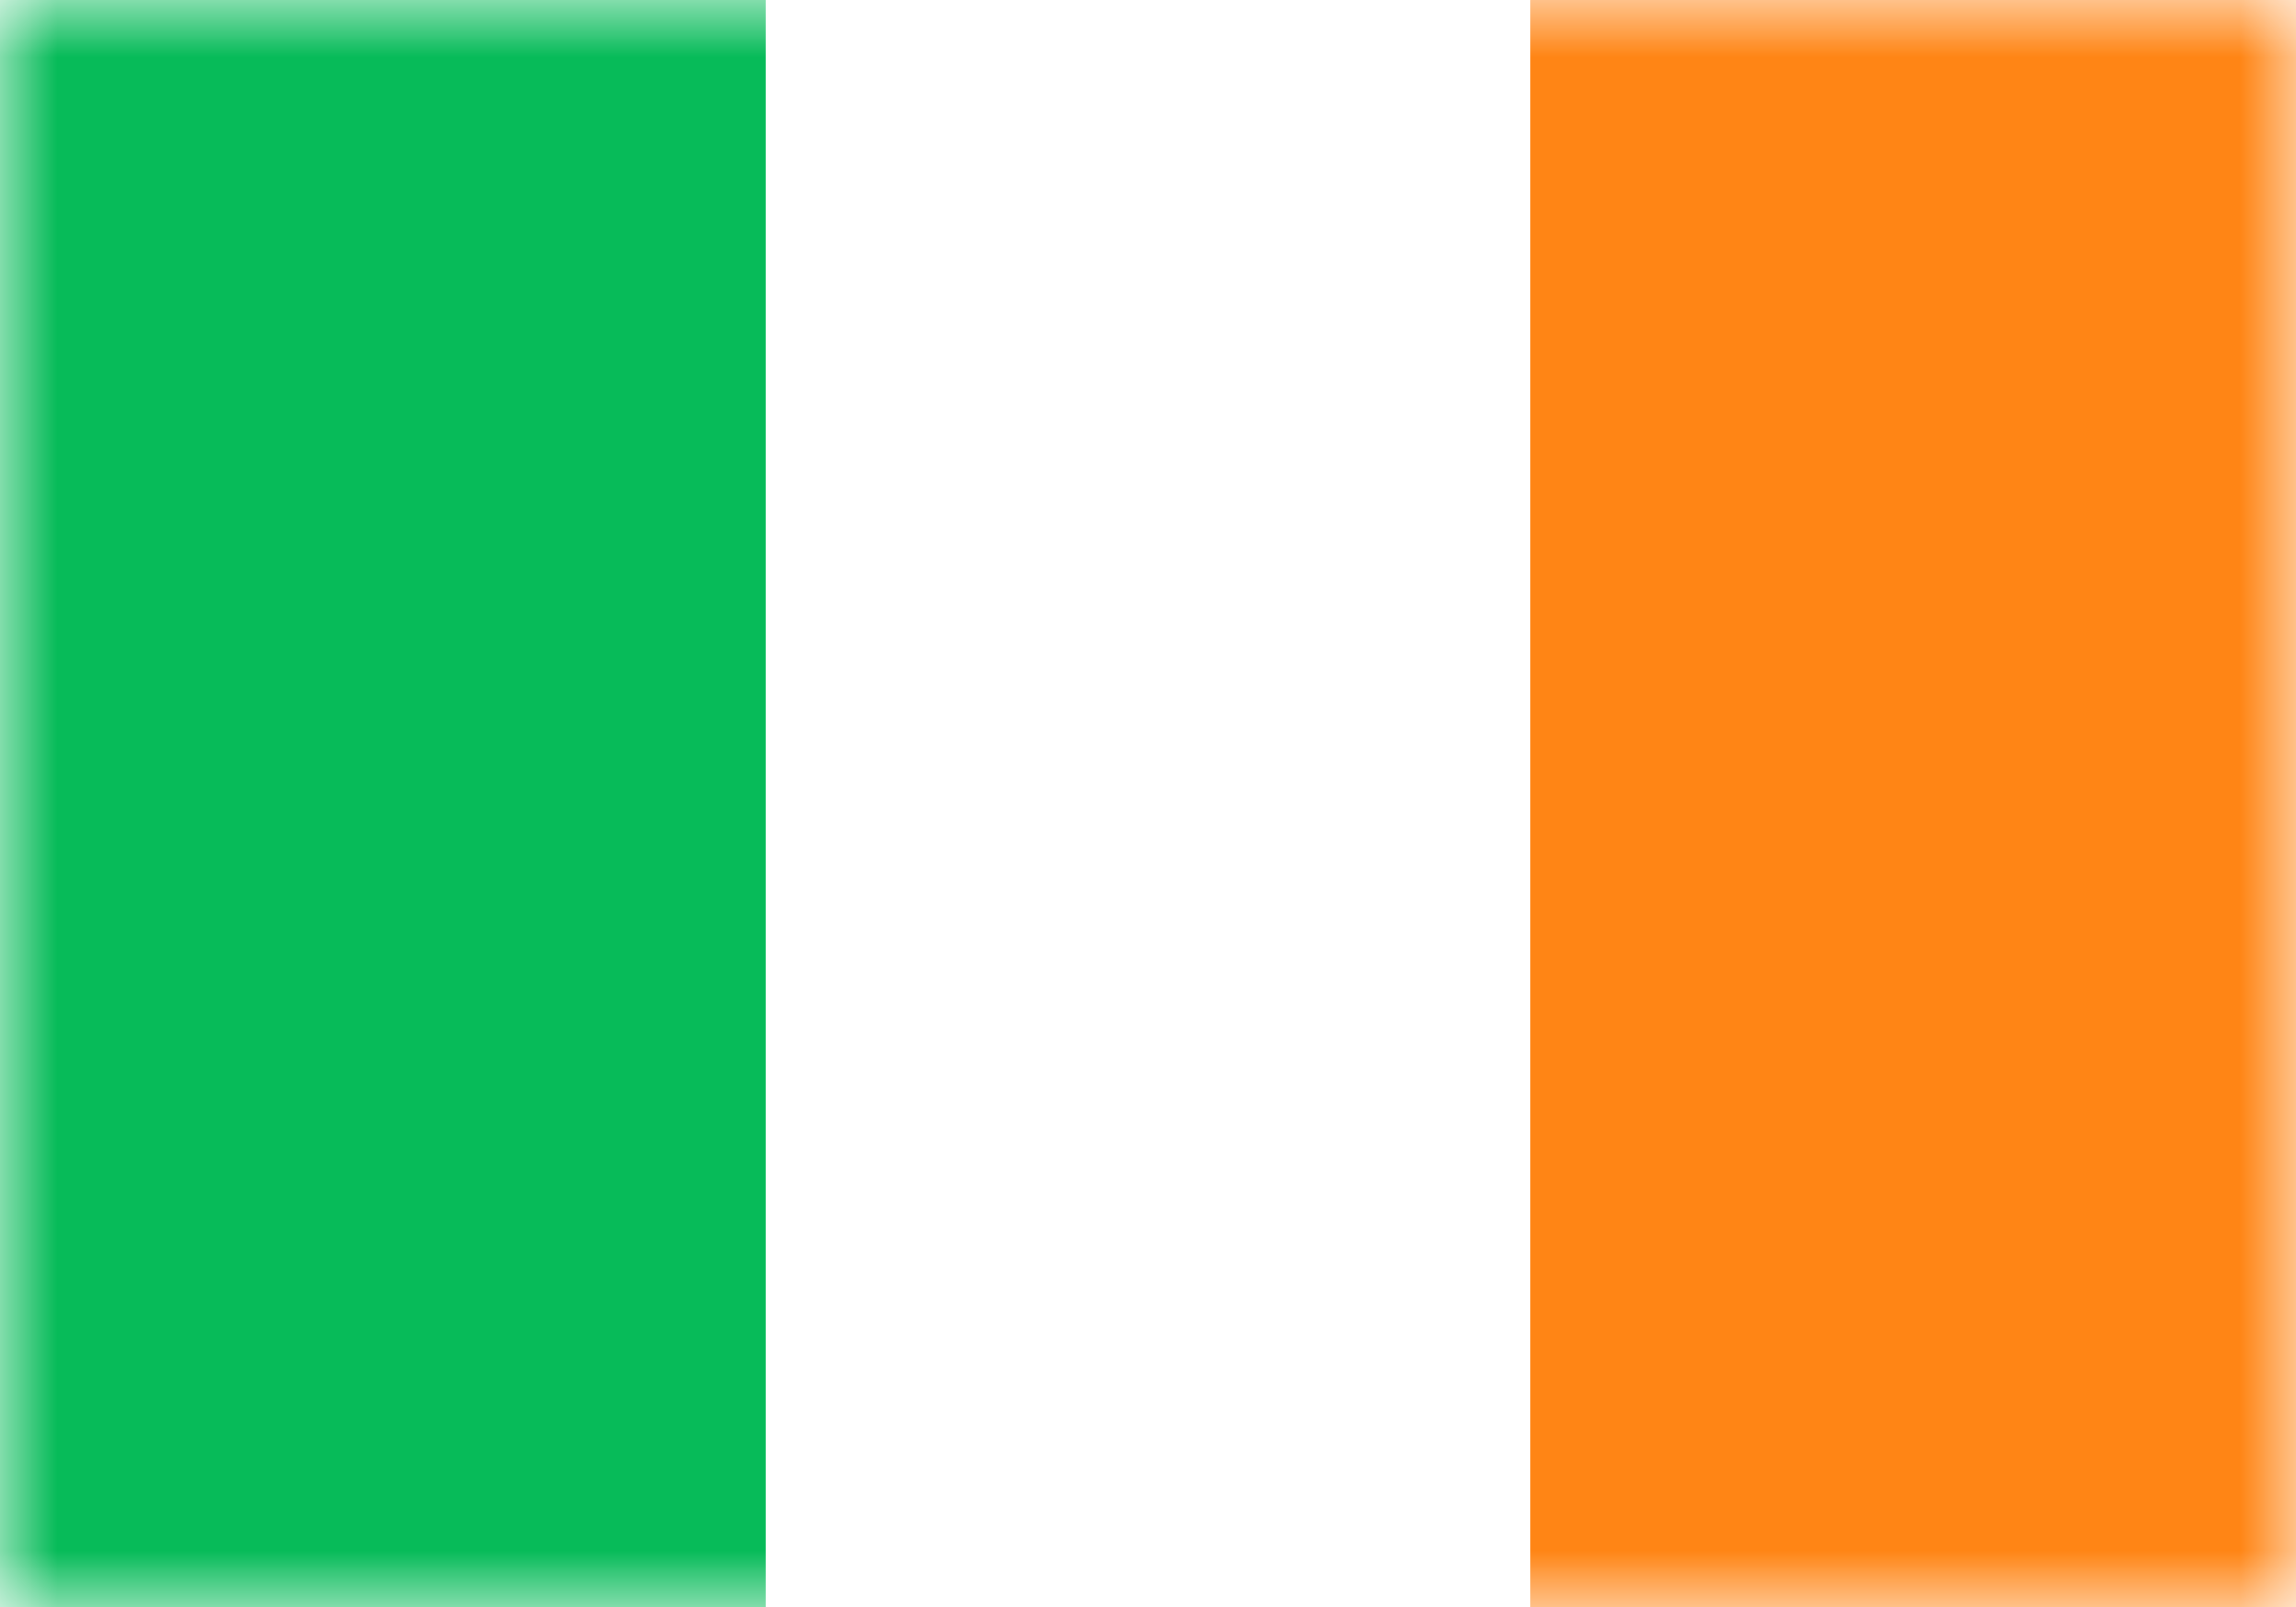 <svg xmlns="http://www.w3.org/2000/svg" width="20" height="14" fill="none" viewBox="0 0 20 14"><path fill="#fff" d="M0 0h20v14H0z"/><mask id="fs-swdvkhby7a" style="mask-type:alpha" width="20" height="14" x="0" y="0" maskUnits="userSpaceOnUse"><path fill="#fff" d="M0 0h20v14H0z"/></mask><g mask="url(#fs-swdvkhby7a)"><path fill="#ff8515" d="M13.33 0H20v14h-6.67z"/><path fill="#07bb59" fill-rule="evenodd" d="M0 14h6.67V0H0v14z" clip-rule="evenodd"/></g></svg>